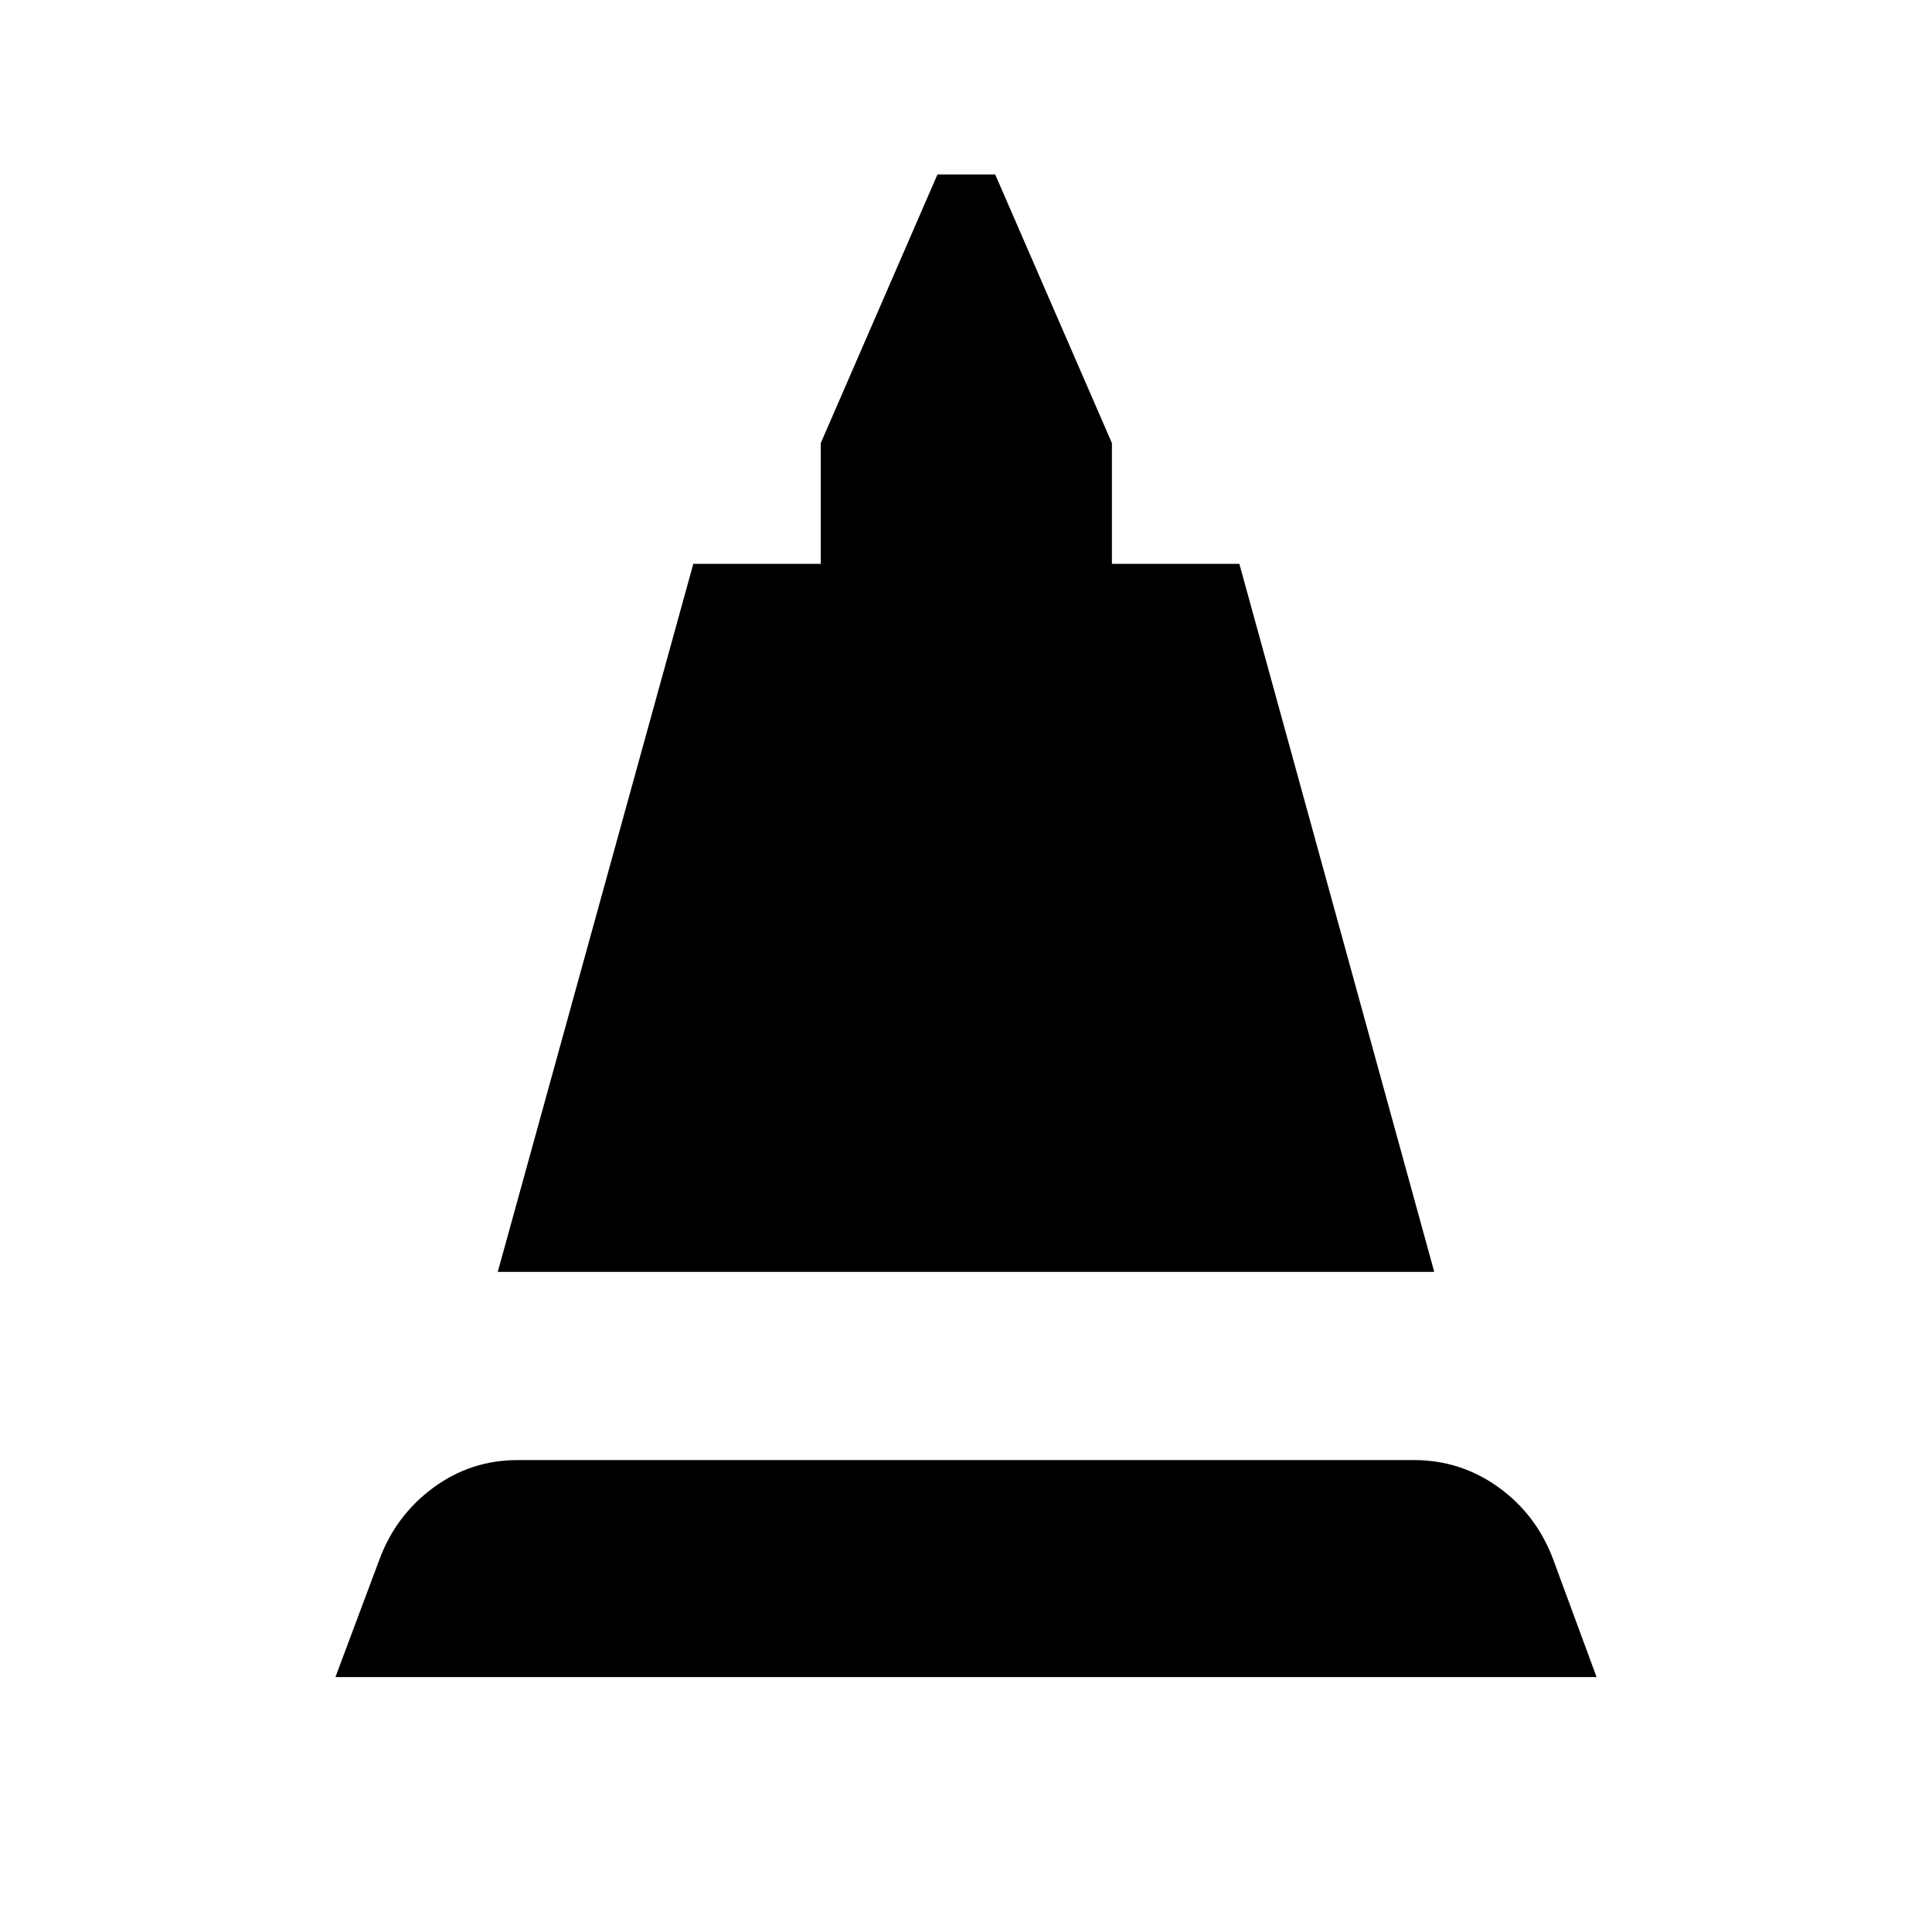 <svg xmlns="http://www.w3.org/2000/svg" height="40" viewBox="0 -960 960 960" width="40"><path d="m247.33-328 97.17-351.83h63.33v-60l58-133.5h28.67l58 133.5v60h63.33L712.67-328H247.33Zm-80.66 201.33L188.5-185q8.09-21.95 26.75-35.73 18.66-13.77 41.96-13.77h445.32q23.3 0 42.14 13.58 18.83 13.59 27.16 35.92l21.5 58.33H166.67Z"/></svg>